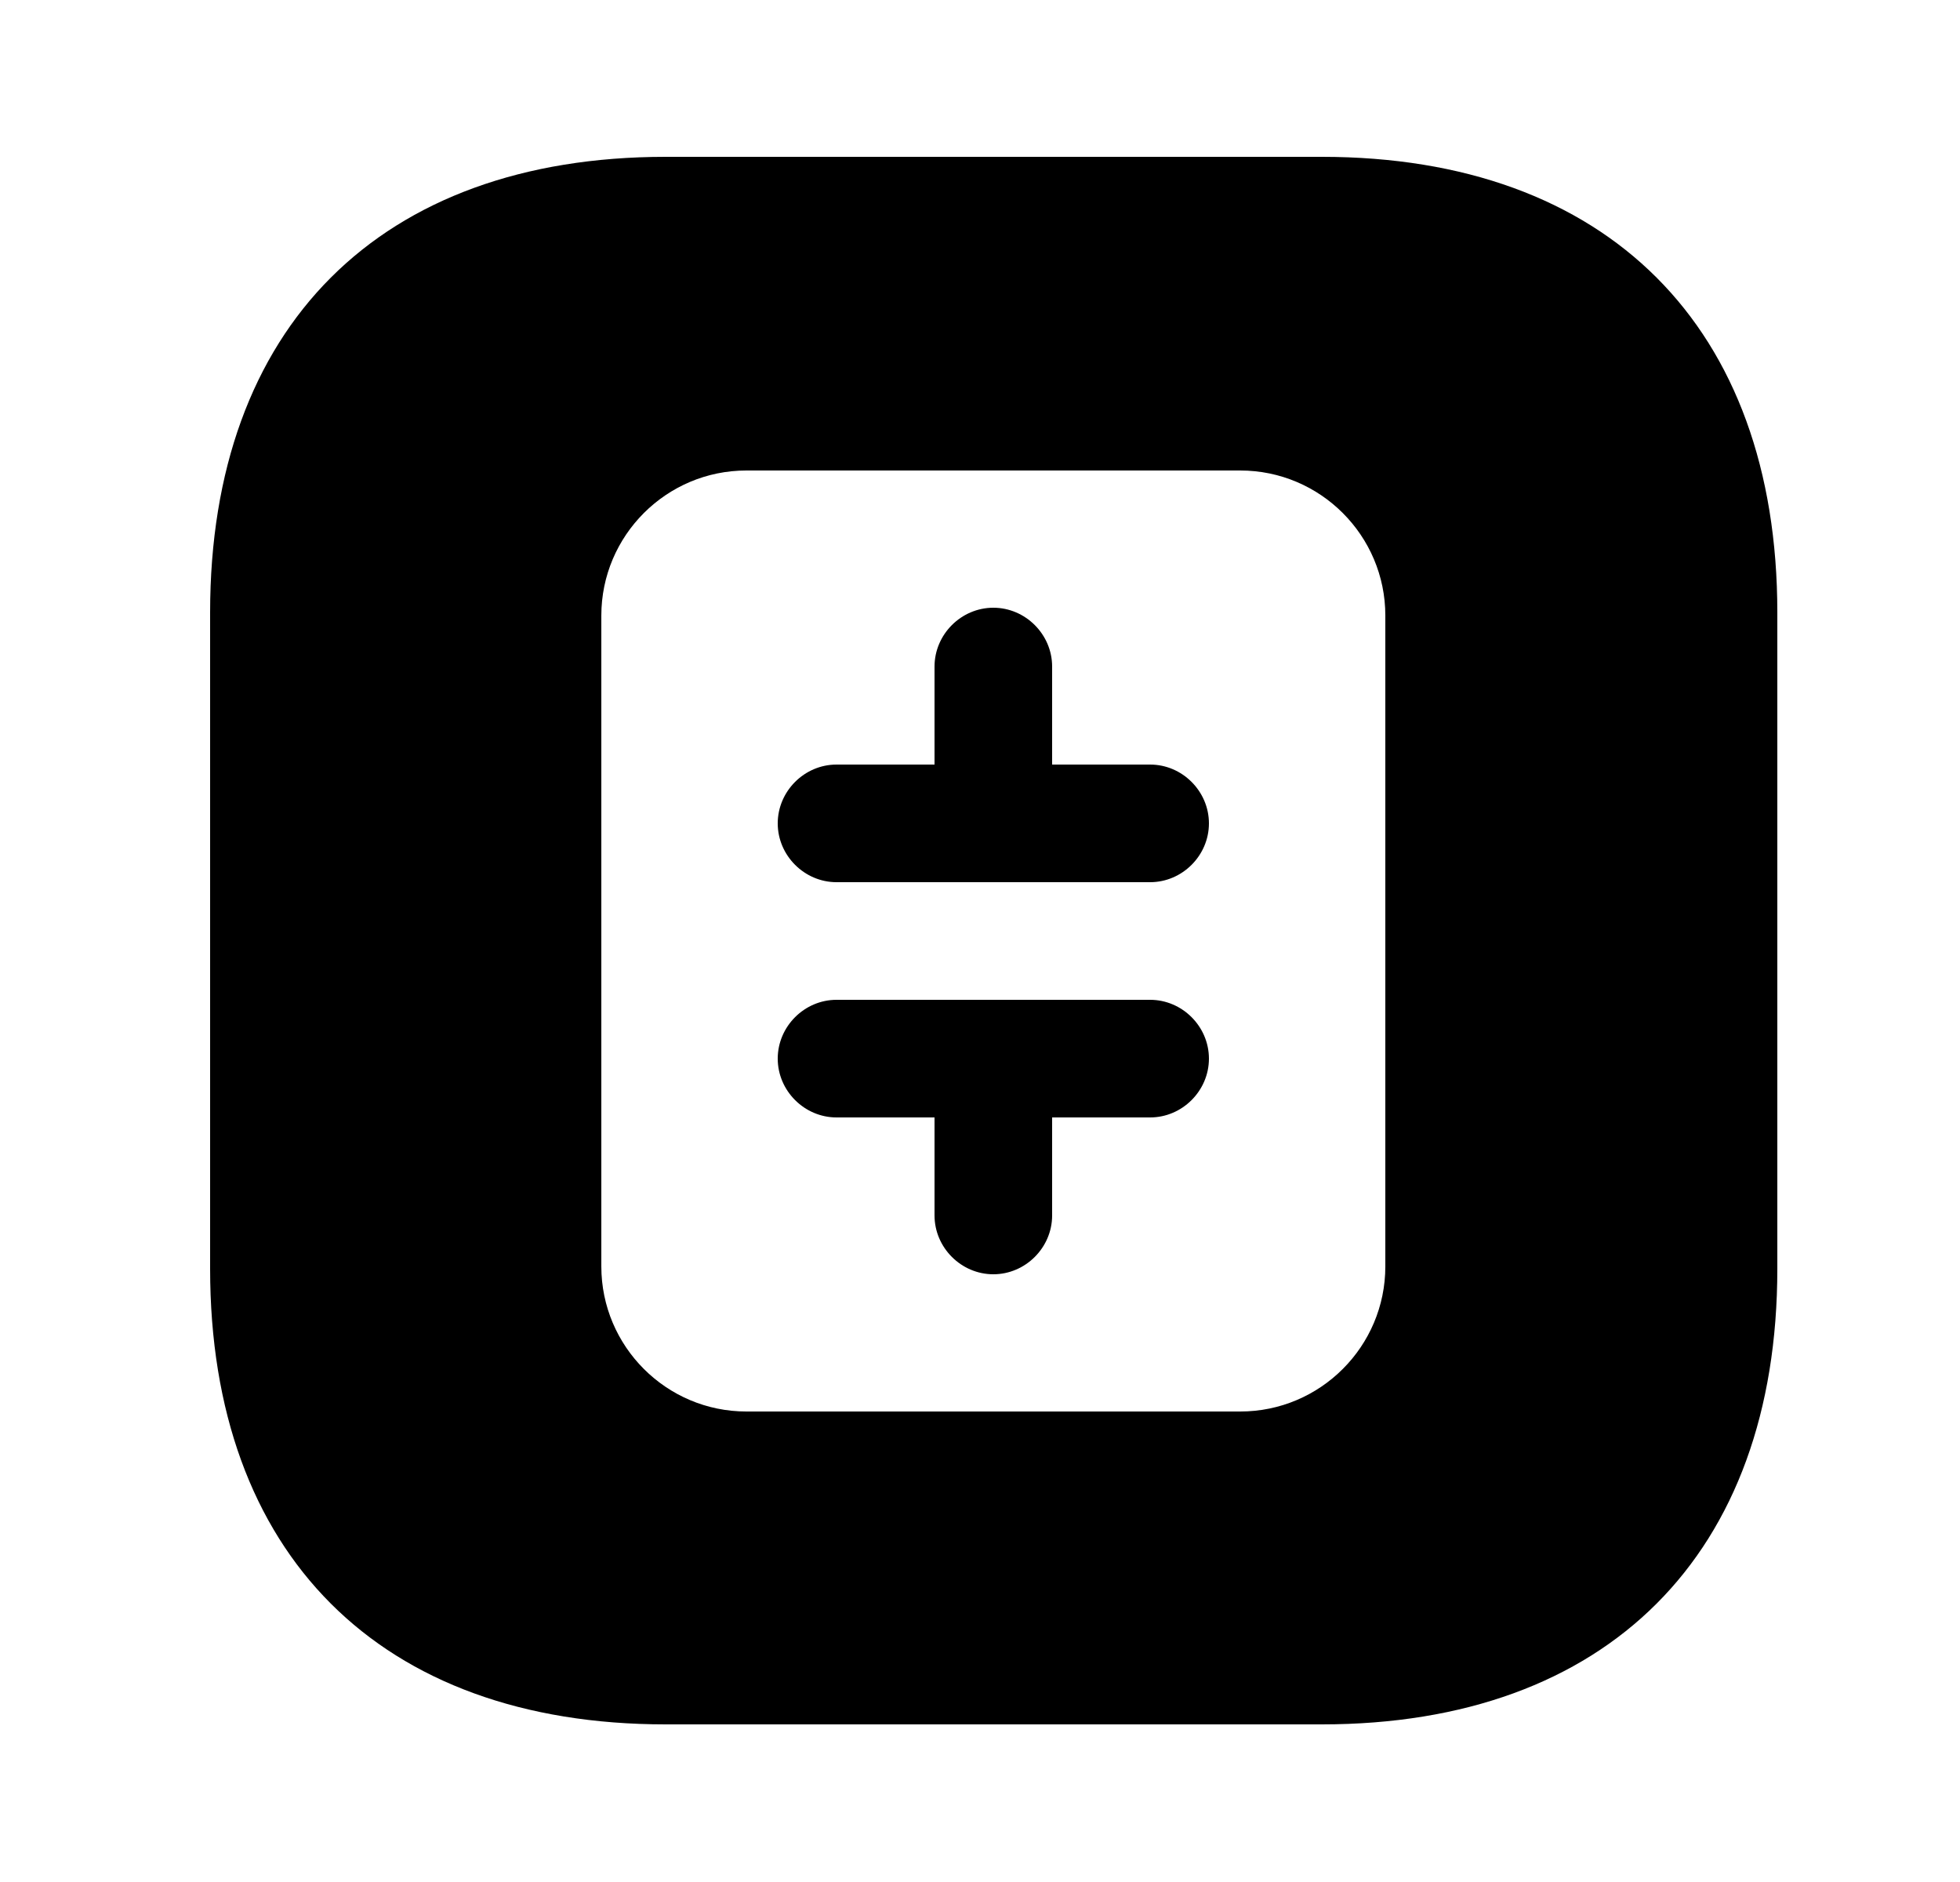 <svg width="25" height="24" viewBox="0 0 25 24" fill="none" xmlns="http://www.w3.org/2000/svg">
<path d="M14.67 9.75H13.42V8.5C13.42 8.09 13.08 7.75 12.67 7.75C12.26 7.75 11.92 8.09 11.92 8.5V9.75H10.67C10.26 9.75 9.92 10.09 9.92 10.5C9.92 10.91 10.26 11.25 10.67 11.25H14.67C15.08 11.25 15.42 10.91 15.42 10.5C15.42 10.09 15.08 9.75 14.67 9.75Z" fill="black"/>
<path d="M14.67 12.75H10.67C10.26 12.75 9.92 13.09 9.92 13.5C9.92 13.91 10.26 14.25 10.67 14.25H11.92V15.5C11.92 15.91 12.26 16.25 12.67 16.25C13.08 16.25 13.42 15.91 13.42 15.5V14.25H14.67C15.08 14.25 15.42 13.91 15.42 13.5C15.42 13.09 15.08 12.75 14.67 12.75Z" fill="black"/>
<path d="M16.86 2H8.49C4.85 2 2.68 4.17 2.68 7.81V16.18C2.68 19.82 4.85 21.99 8.49 21.99H16.86C20.5 21.99 22.67 19.82 22.67 16.18V7.81C22.67 4.17 20.5 2 16.86 2ZM17.67 16.15C17.67 17.17 16.84 18 15.82 18H9.52C8.5 18 7.67 17.17 7.67 16.15V7.85C7.67 6.83 8.5 6 9.52 6H15.82C16.84 6 17.67 6.83 17.67 7.85V16.15Z" fill="black"/>
</svg>
